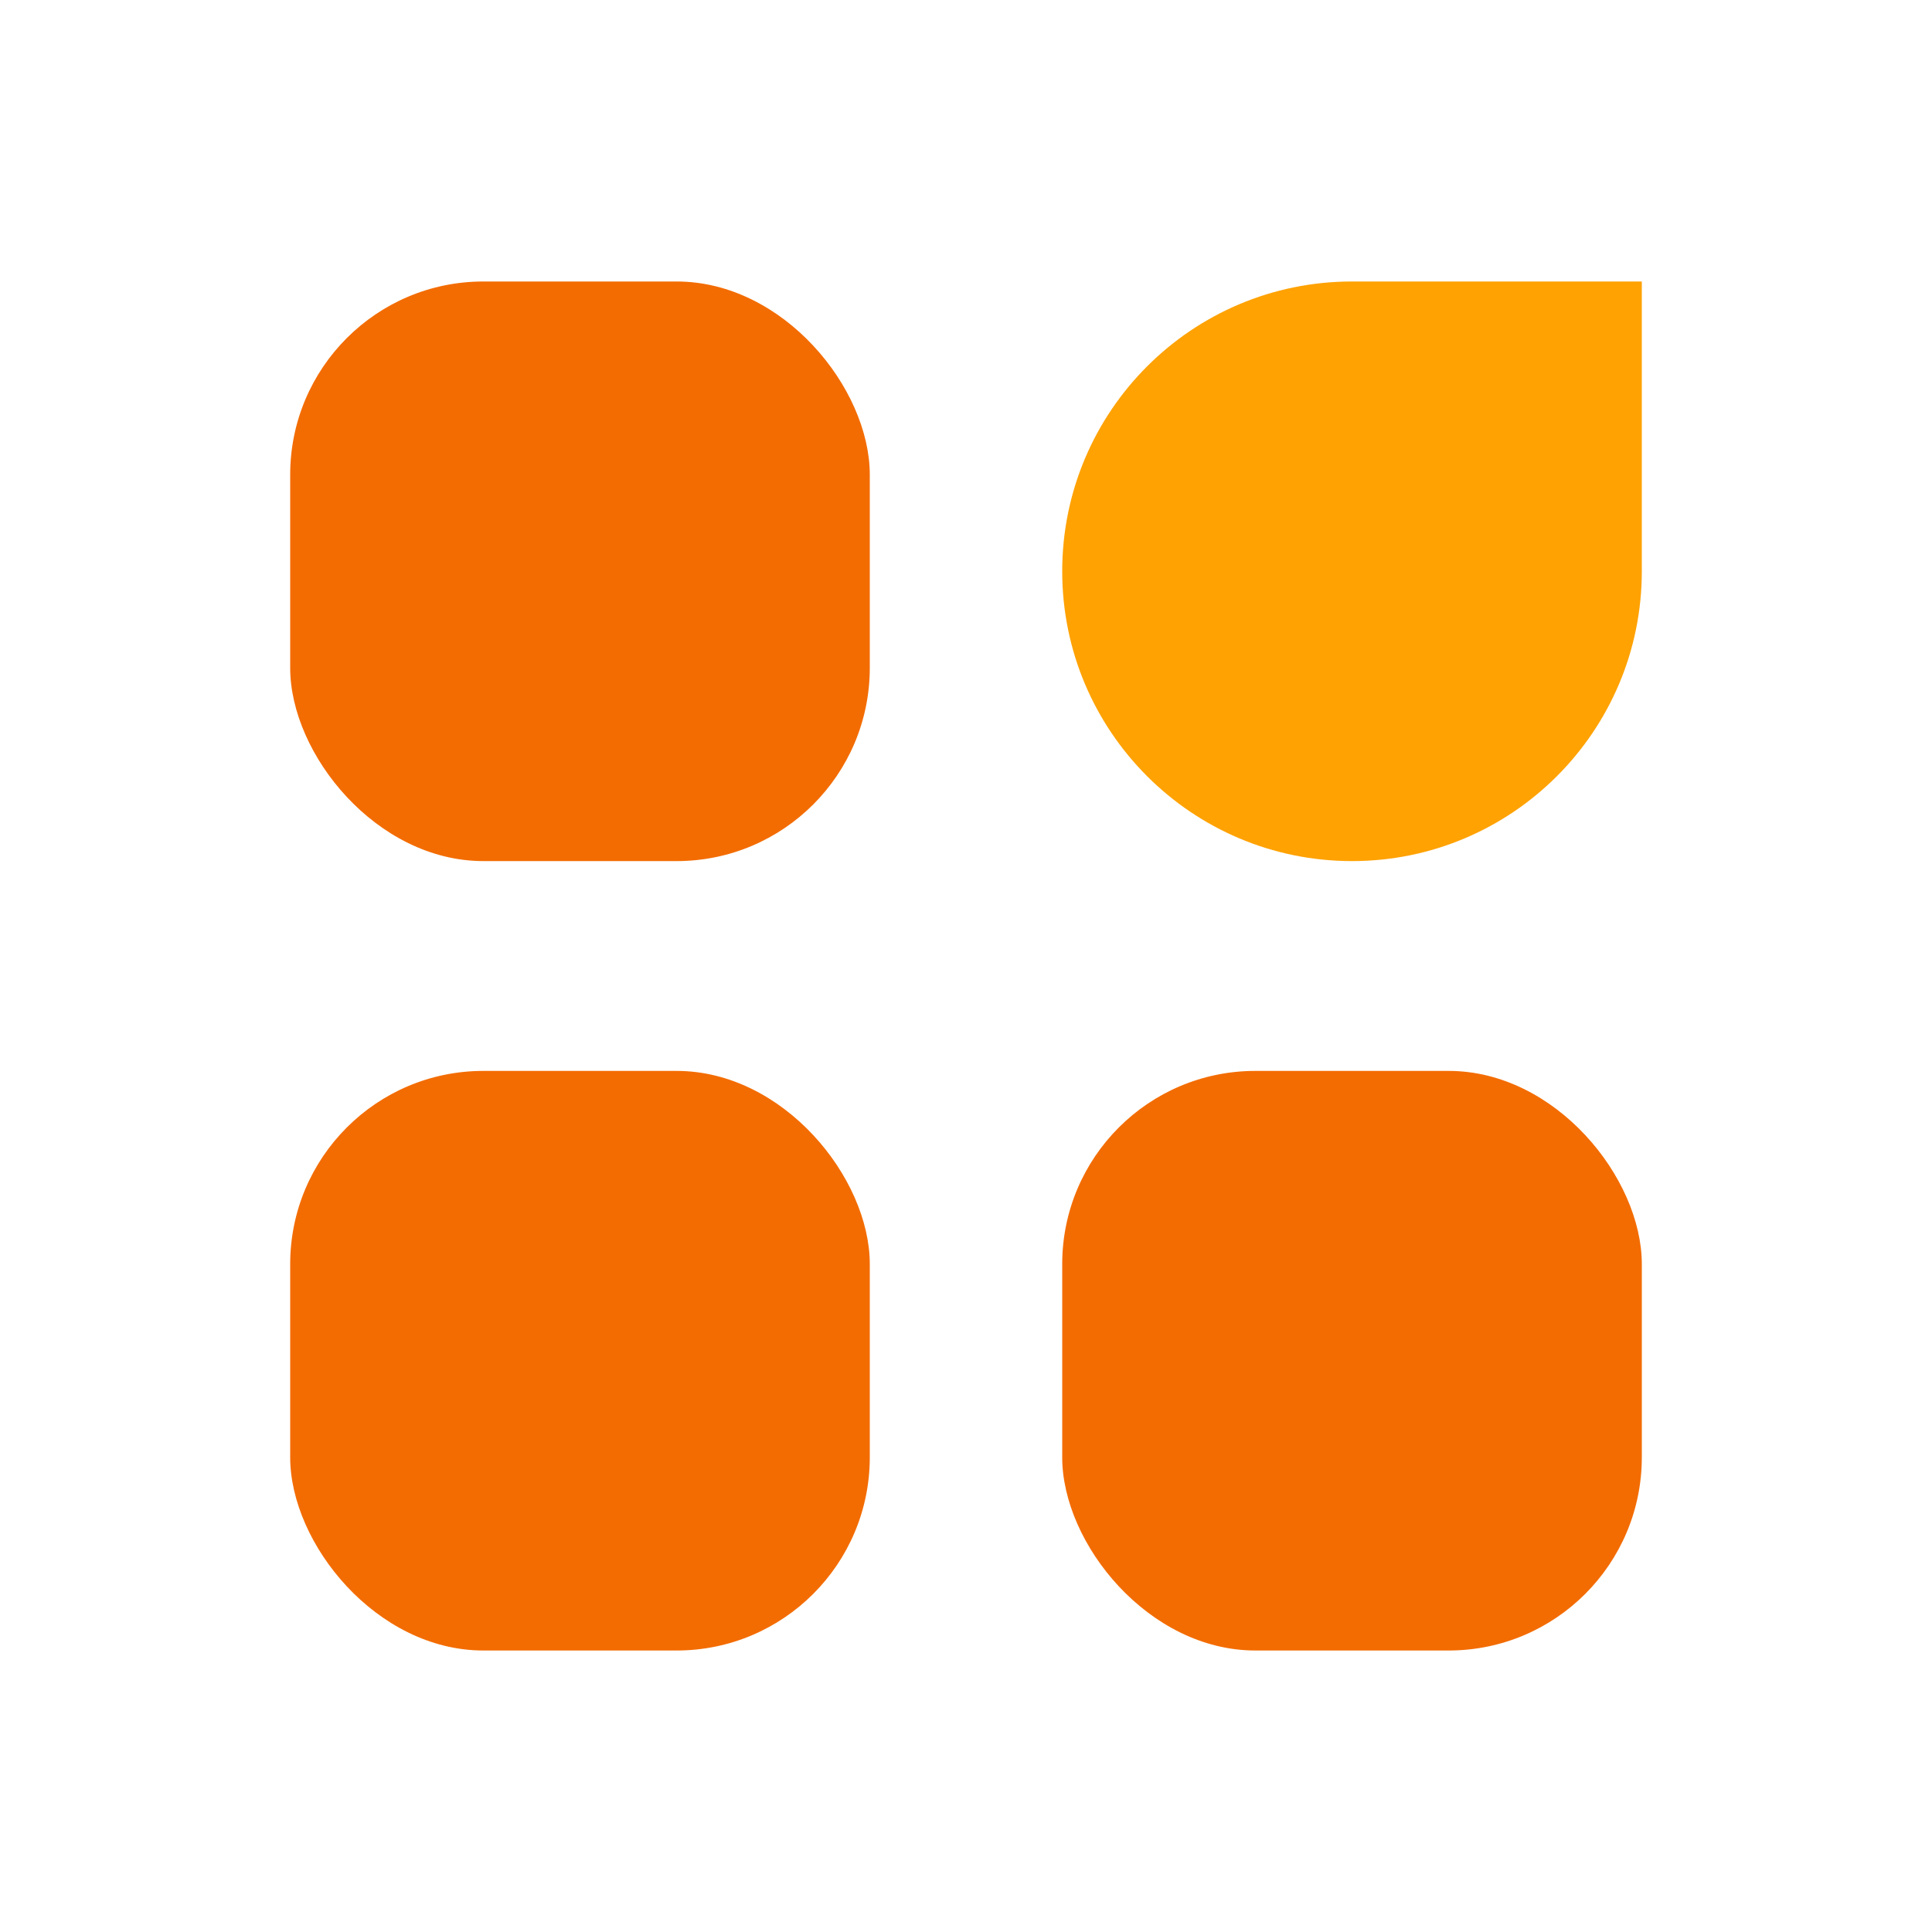 <svg width="20" height="20" viewBox="0 0 20 20" fill="none" xmlns="http://www.w3.org/2000/svg">
<g id="menu-01">
<g id="Group 1">
<rect id="Rectangle 2" x="3.004" y="2.914" width="6" height="6" rx="2" fill="#F36C01"/>
<rect id="Rectangle 4" x="3.004" y="11.086" width="6" height="6" rx="2" fill="#F36C01"/>
<path id="Rectangle 3" d="M10.996 5.914C10.996 4.257 12.339 2.914 13.996 2.914H16.996V5.914C16.996 7.57 15.652 8.914 13.996 8.914C12.339 8.914 10.996 7.57 10.996 5.914Z" fill="#FFA202"/>
<rect id="Rectangle 5" x="10.996" y="11.086" width="6" height="6" rx="2" fill="#F36C01"/>
</g>
</g>
</svg>
